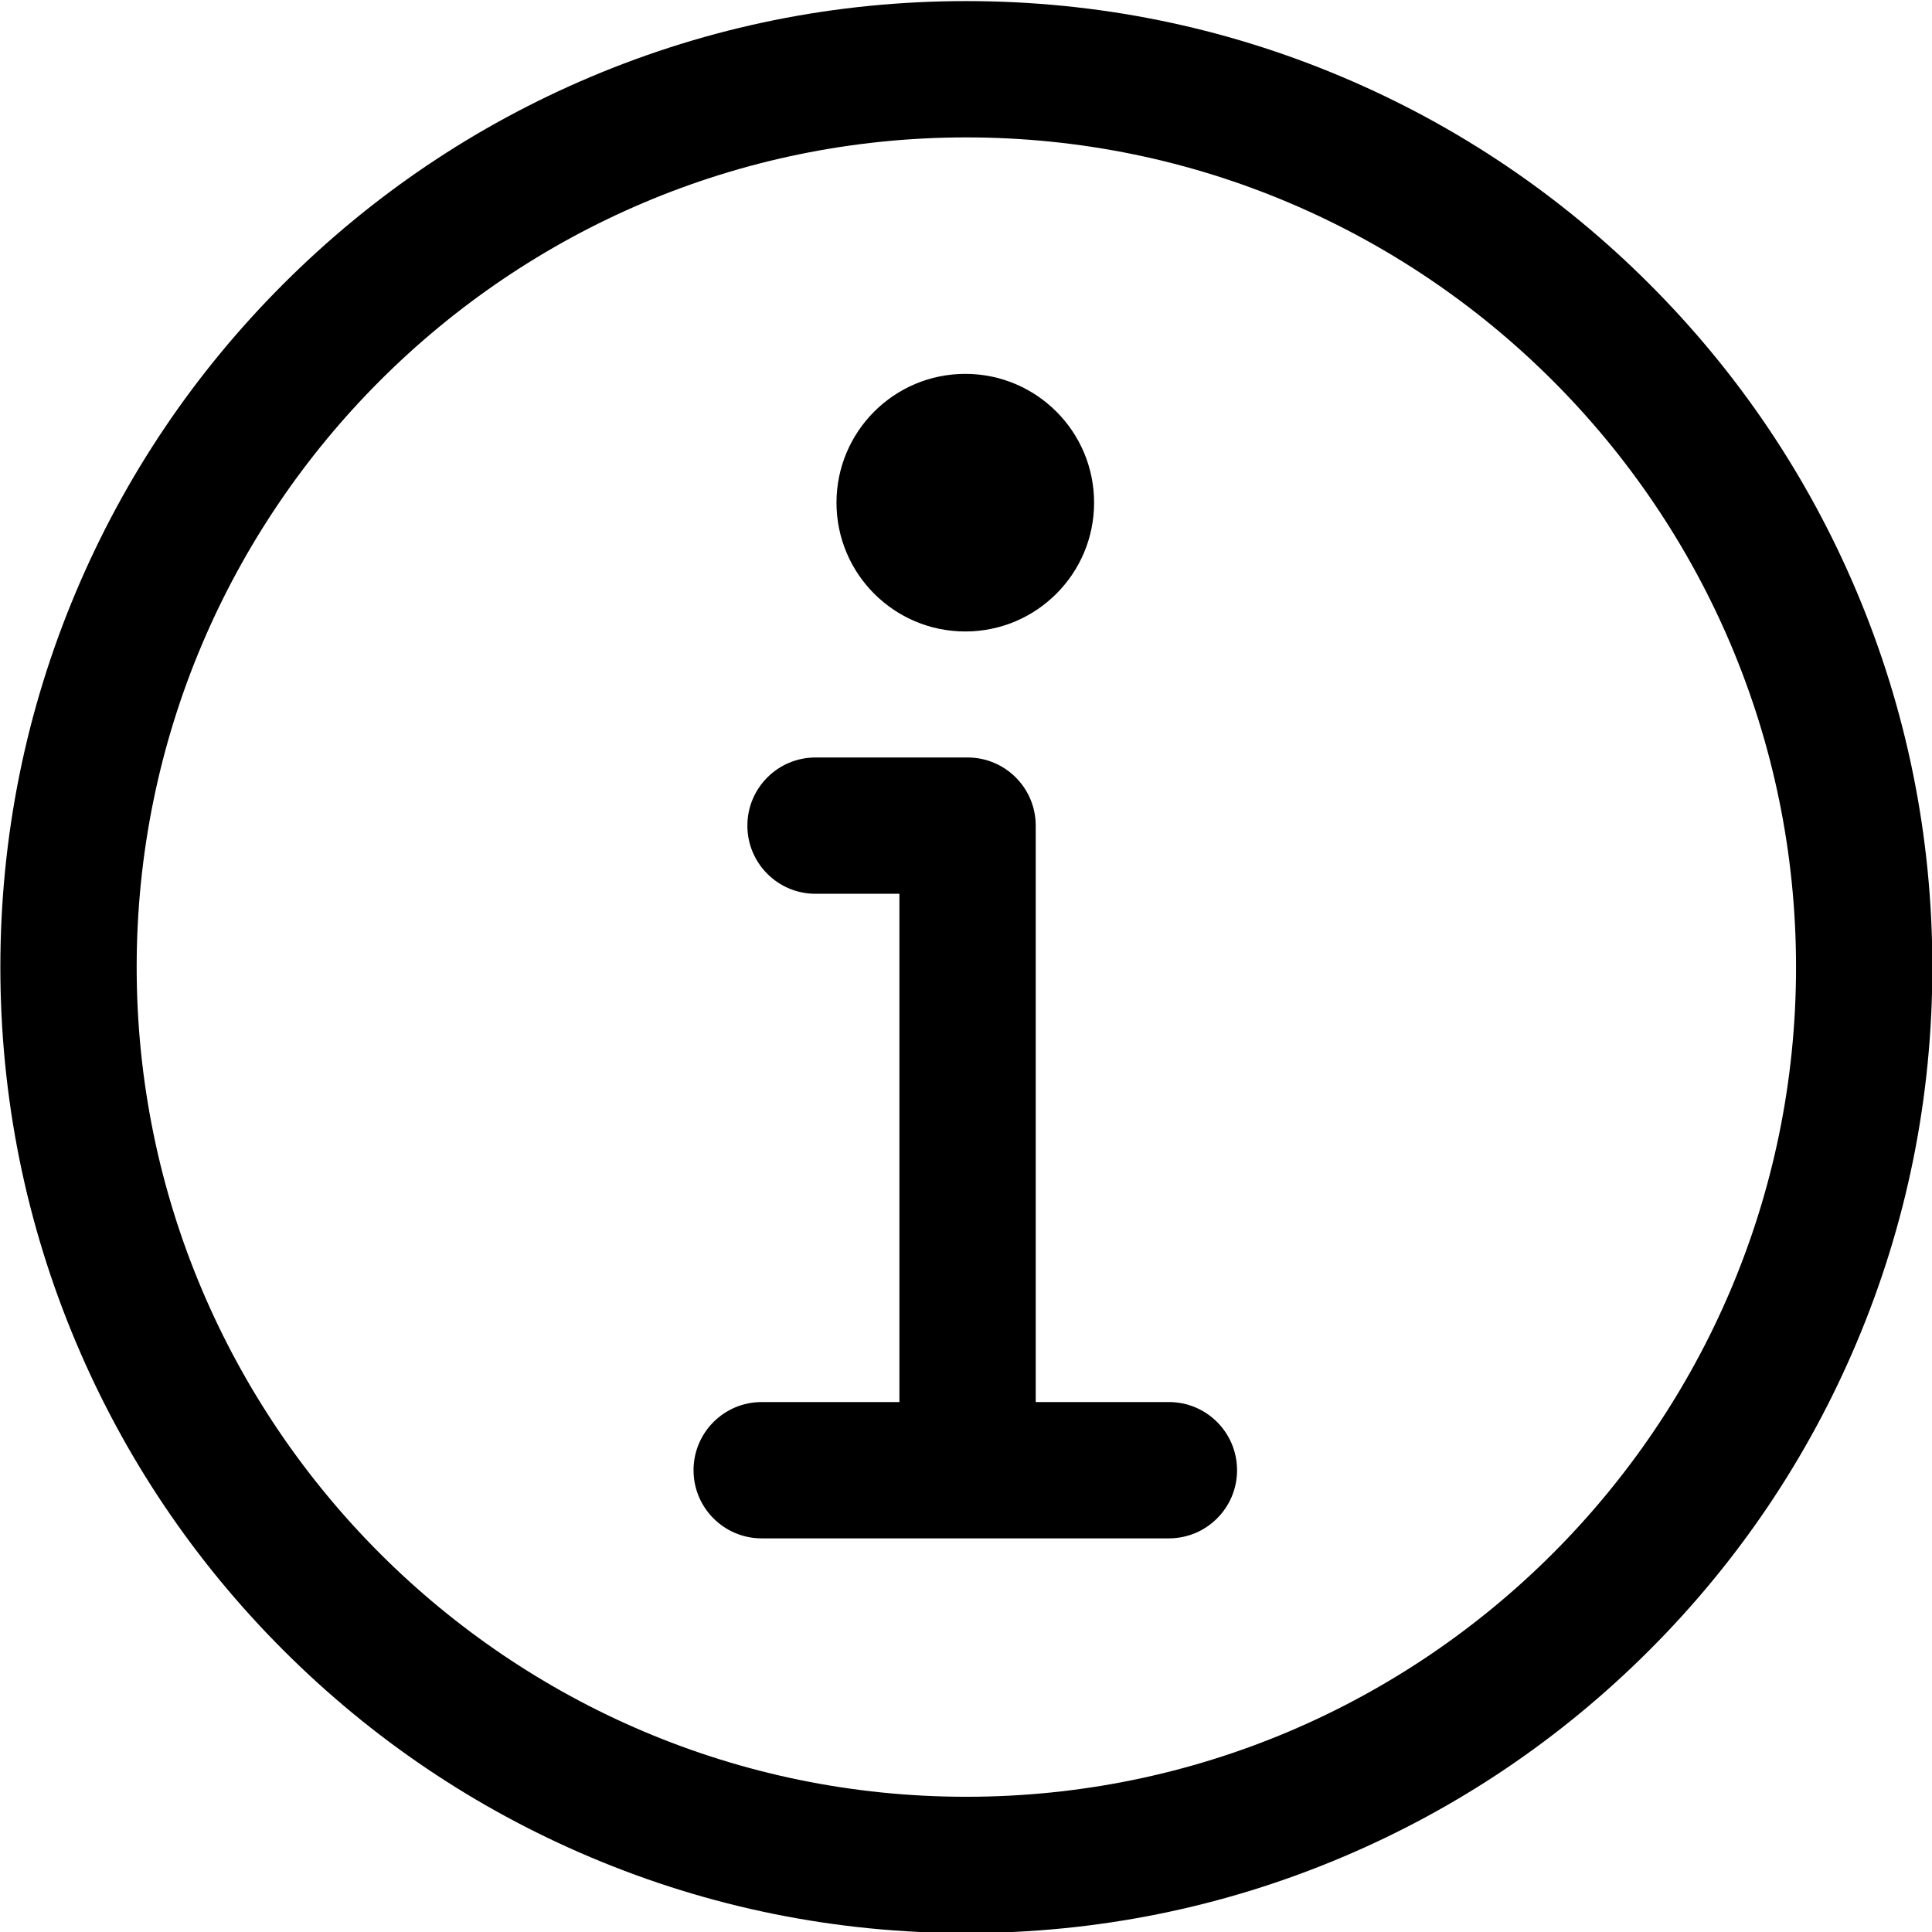 <?xml version="1.0" encoding="utf-8"?>
<!-- Generator: Adobe Illustrator 23.0.2, SVG Export Plug-In . SVG Version: 6.00 Build 0)  -->
<svg version="1.1" id="图层_1" xmlns="http://www.w3.org/2000/svg" xmlns:xlink="http://www.w3.org/1999/xlink" x="0px" y="0px"
	 viewBox="0 0 850.394 850.394" enable-background="new 0 0 850.394 850.394" xml:space="preserve">
<g>
	<path fill="currentColor" d="M817.124,260.161c-21.417-50.635-52.071-96.104-91.11-135.144c-39.04-39.04-84.509-69.694-135.145-91.111
		c-52.44-22.18-108.128-33.426-165.516-33.426c-57.388,0-113.075,11.246-165.515,33.426
		c-50.635,21.417-96.104,52.071-135.144,91.111S55,209.525,33.583,260.161c-22.18,52.44-33.426,108.127-33.426,165.515
		c0,57.389,11.246,113.076,33.426,165.516C55,641.827,85.655,687.297,124.694,726.336c39.04,39.04,84.509,69.693,135.144,91.111
		c52.44,22.18,108.127,33.426,165.515,33.426c57.388,0,113.075-11.246,165.516-33.426c50.636-21.418,96.104-52.071,135.145-91.111
		c39.039-39.039,69.693-84.509,91.11-135.145c22.181-52.439,33.427-108.127,33.427-165.516
		C850.551,368.288,839.305,312.601,817.124,260.161z M425.354,790.873c-201.37,0-365.196-163.827-365.196-365.197
		S223.983,60.479,425.354,60.479s365.197,163.826,365.197,365.196S626.724,790.873,425.354,790.873z"/>
	<path fill="currentColor" d="M424.885,277.948c31.312,0,56.693-25.383,56.693-56.692c0-31.312-25.381-56.692-56.693-56.692
		c-31.31,0-56.692,25.38-56.692,56.692C368.193,252.566,393.576,277.948,424.885,277.948z"/>
	<path fill="currentColor" d="M514.503,617.129h-58.617V363.414c0-16.568-13.431-30-30-30h-66.92c-16.568,0-30,13.432-30,30
		s13.432,30,30,30h36.92v223.715h-60.617c-16.568,0-30,13.432-30,30s13.432,30,30,30h179.234c16.568,0,30-13.432,30-30
		S531.071,617.129,514.503,617.129z"/>
</g>
</svg>
